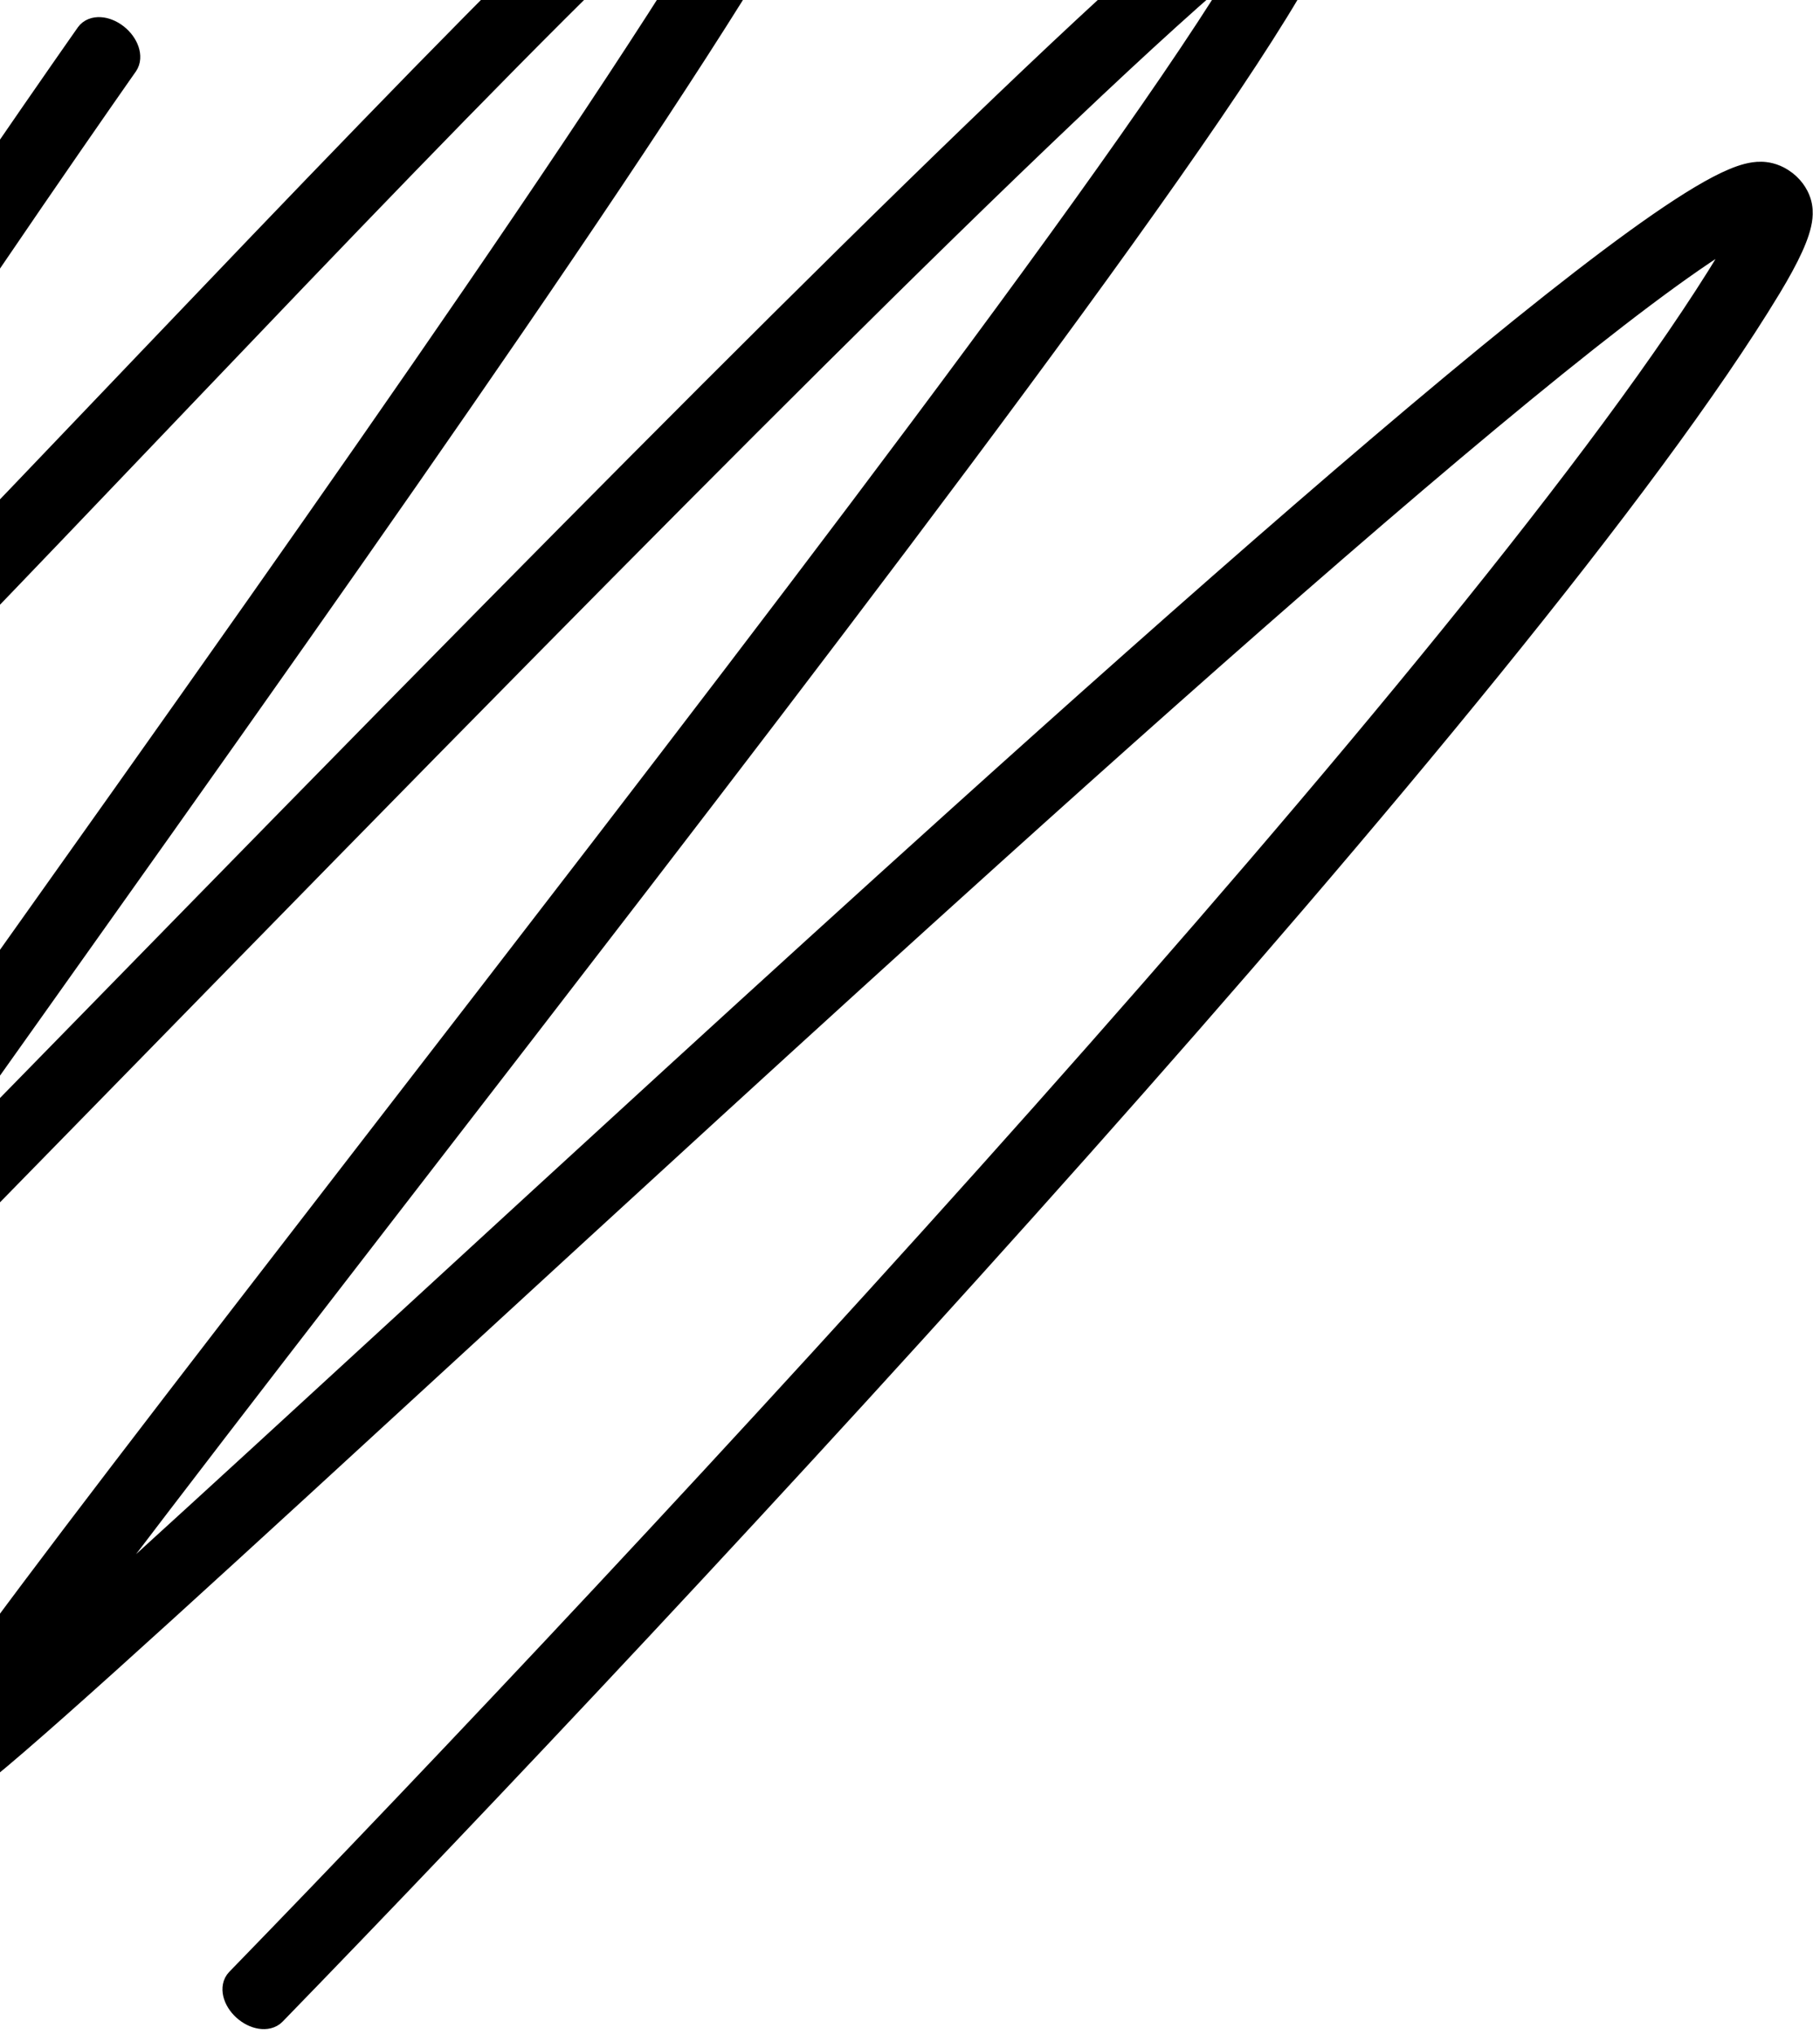<svg width="144" height="161" viewBox="0 0 144 161" fill="none" xmlns="http://www.w3.org/2000/svg">
<path fill-rule="evenodd" clip-rule="evenodd" d="M139.938 22.718C120.896 54.18 53.1 126.876 21.643 159.237C21.156 159.738 20.138 159.575 19.368 158.872C18.599 158.17 18.37 157.195 18.856 156.694C50.367 124.277 117.998 51.737 136.916 20.48C137.578 19.386 138.083 18.462 138.445 17.699C137.648 18.109 136.68 18.68 135.544 19.419C133.427 20.796 130.826 22.685 127.819 25.007C115.789 34.298 97.473 50.368 78.284 67.673C63.691 80.833 48.609 94.694 35.425 106.811C31.278 110.623 27.318 114.262 23.62 117.652C15.897 124.735 9.314 130.734 4.555 134.951C2.177 137.059 0.247 138.728 -1.146 139.867C-1.84 140.435 -2.413 140.881 -2.848 141.187C-3.063 141.338 -3.264 141.468 -3.441 141.564C-3.528 141.61 -3.634 141.662 -3.749 141.703L-3.754 141.704C-3.825 141.729 -4.086 141.821 -4.459 141.777C-4.66 141.754 -4.992 141.68 -5.378 141.446C-5.799 141.191 -6.119 140.845 -6.321 140.507C-6.643 139.972 -6.62 139.55 -6.614 139.454L-6.614 139.45C-6.599 139.171 -6.503 138.926 -6.442 138.781C-6.295 138.434 -6.038 137.978 -5.708 137.444C-5.037 136.361 -3.964 134.801 -2.558 132.844C0.259 128.923 4.46 123.341 9.579 116.641C15.288 109.169 22.149 100.29 29.518 90.755C35.363 83.192 41.526 75.216 47.689 67.2C61.627 49.067 75.563 30.72 85.813 16.434C90.94 9.289 95.134 3.175 97.943 -1.383C98.859 -2.868 99.621 -4.178 100.218 -5.298C99.73 -4.921 99.2 -4.499 98.63 -4.032C95.12 -1.159 90.224 3.293 84.388 8.832C72.722 19.905 57.358 35.266 41.937 50.895C31.066 61.912 20.172 73.057 10.529 82.923C6.492 87.052 2.675 90.958 -0.83 94.536C-6.767 100.597 -11.809 105.72 -15.497 109.399C-17.34 111.238 -18.849 112.72 -19.964 113.779C-20.521 114.308 -20.985 114.737 -21.346 115.054C-21.677 115.343 -21.995 115.607 -22.231 115.736L-22.234 115.737C-22.29 115.767 -22.487 115.875 -22.788 115.892C-22.942 115.9 -23.323 115.898 -23.815 115.642C-24.409 115.333 -24.801 114.85 -24.994 114.453C-25.154 114.125 -25.178 113.871 -25.184 113.764C-25.191 113.636 -25.18 113.535 -25.17 113.472C-25.151 113.347 -25.116 113.24 -25.09 113.168C-24.991 112.889 -24.787 112.511 -24.539 112.088C-24.022 111.205 -23.152 109.862 -21.991 108.137C-19.664 104.679 -16.126 99.619 -11.793 93.488C-8.382 88.662 -4.479 83.17 -0.284 77.267C6.187 68.163 13.354 58.081 20.484 47.947C32.234 31.246 43.864 14.433 52.073 1.694C56.18 -4.68 59.417 -10.012 61.383 -13.793C61.834 -14.659 62.212 -15.433 62.516 -16.111C61.687 -15.532 60.722 -14.787 59.631 -13.885C56.495 -11.293 52.412 -7.489 47.696 -2.87C38.268 6.364 26.373 18.793 14.58 31.149C13.896 31.866 13.213 32.582 12.53 33.297C1.446 44.911 -9.414 56.291 -17.882 64.682C-22.375 69.133 -26.212 72.761 -29.061 75.14C-30.479 76.324 -31.688 77.229 -32.63 77.77C-33.089 78.033 -33.56 78.255 -34.014 78.352C-34.235 78.4 -34.563 78.444 -34.962 78.37C-35.406 78.289 -36.056 78.033 -36.611 77.415C-37.233 76.722 -37.366 76.021 -37.405 75.651C-37.45 75.22 -37.411 74.779 -37.338 74.357C-37.189 73.504 -36.849 72.466 -36.378 71.298C-35.429 68.947 -33.861 65.871 -31.889 62.346C-27.94 55.285 -22.303 46.306 -16.55 37.484C-10.795 28.659 -4.915 19.974 -0.474 13.498C1.746 10.259 3.607 7.572 4.913 5.694C5.566 4.755 6.081 4.019 6.432 3.517L6.971 2.748C6.971 2.747 6.971 2.747 8.45 3.915C9.929 5.083 9.929 5.084 9.929 5.084L9.392 5.85C9.042 6.351 8.528 7.086 7.876 8.024C6.572 9.899 4.713 12.583 2.495 15.818C-1.941 22.288 -7.813 30.96 -13.558 39.771C-19.306 48.586 -24.917 57.524 -28.837 64.532C-30.8 68.04 -32.322 71.037 -33.228 73.28C-33.309 73.481 -33.385 73.675 -33.455 73.861C-32.938 73.473 -32.358 73.011 -31.718 72.477C-28.928 70.147 -25.134 66.562 -20.646 62.116C-12.196 53.743 -1.351 42.38 9.739 30.758C10.419 30.045 11.101 29.331 11.782 28.617C23.57 16.267 35.486 3.816 44.939 -5.442C49.663 -10.069 53.787 -13.915 56.981 -16.554C58.575 -17.871 59.96 -18.909 61.088 -19.594C61.65 -19.936 62.178 -20.209 62.659 -20.384C63.073 -20.535 63.69 -20.708 64.404 -20.551C64.953 -20.431 65.641 -20.077 66.156 -19.403C66.575 -18.855 66.68 -18.347 66.714 -18.069C66.785 -17.494 66.664 -16.887 66.505 -16.334C66.17 -15.163 65.457 -13.57 64.461 -11.654C62.455 -7.797 59.181 -2.408 55.07 3.973C46.84 16.744 35.192 33.582 23.441 50.284C16.312 60.418 9.137 70.511 2.663 79.62C-1.532 85.522 -5.433 91.01 -8.838 95.828C-10.141 97.672 -11.371 99.418 -12.518 101.052C-9.873 98.372 -6.879 95.323 -3.612 91.988C-0.11 88.413 3.706 84.509 7.742 80.38C17.386 70.513 28.285 59.363 39.159 48.343C54.581 32.713 69.962 17.334 81.65 6.241C87.491 0.697 92.425 -3.791 95.986 -6.707C97.759 -8.159 99.226 -9.249 100.312 -9.884C100.834 -10.19 101.362 -10.447 101.85 -10.548C102.064 -10.592 102.495 -10.659 103.043 -10.483C103.359 -10.382 103.749 -10.188 104.121 -9.848C104.49 -9.511 104.709 -9.151 104.83 -8.862C105.024 -8.403 105.041 -8.001 105.032 -7.737C105.021 -7.446 104.969 -7.152 104.897 -6.866C104.753 -6.293 104.495 -5.622 104.153 -4.876C103.467 -3.376 102.377 -1.435 100.958 0.867C98.116 5.477 93.894 11.631 88.761 18.784C78.493 33.095 64.542 51.462 50.604 69.594C44.434 77.62 38.269 85.598 32.425 93.16C25.06 102.691 18.205 111.56 12.497 119.032C9.106 123.471 6.124 127.411 3.682 130.699C8.231 126.633 14.124 121.258 20.904 115.041C24.599 111.653 28.556 108.016 32.703 104.205C45.888 92.088 60.978 78.219 75.578 65.053C94.762 47.752 113.124 31.64 125.214 22.302C128.238 19.966 130.882 18.045 133.056 16.631C135.192 15.242 136.979 14.272 138.269 13.937C138.601 13.851 138.968 13.788 139.349 13.796C139.699 13.803 140.292 13.873 140.942 14.287C141.708 14.773 142.118 15.447 142.29 15.973C142.443 16.441 142.44 16.864 142.406 17.191C142.336 17.862 142.069 18.646 141.672 19.519C141.266 20.413 140.689 21.477 139.938 22.718ZM-34.116 76.59C-34.117 76.591 -34.119 76.582 -34.121 76.562C-34.117 76.58 -34.116 76.59 -34.116 76.59ZM8.45 3.915L9.929 5.084C10.331 4.512 9.995 3.524 9.179 2.879C8.362 2.234 7.373 2.175 6.971 2.748L8.45 3.915ZM103.633 -7.477C103.664 -7.483 103.663 -7.48 103.632 -7.477C103.632 -7.477 103.633 -7.477 103.633 -7.477ZM140.533 16.918C140.546 16.918 140.544 16.919 140.529 16.918C140.53 16.918 140.531 16.918 140.533 16.918Z" fill="black"/>
<path d="M6.971 2.748C6.971 2.747 6.971 2.747 8.45 3.915M6.971 2.748C7.373 2.175 8.362 2.234 9.179 2.879C9.995 3.524 10.331 4.512 9.929 5.084M6.971 2.748L8.45 3.915M6.971 2.748L6.432 3.517C6.081 4.019 5.566 4.755 4.913 5.694C3.607 7.572 1.746 10.259 -0.474 13.498C-4.915 19.974 -10.795 28.659 -16.55 37.484C-22.303 46.307 -27.94 55.285 -31.889 62.346C-33.861 65.871 -35.429 68.947 -36.378 71.298C-36.849 72.466 -37.189 73.504 -37.338 74.357C-37.411 74.779 -37.45 75.22 -37.405 75.651C-37.366 76.021 -37.233 76.722 -36.611 77.415C-36.056 78.033 -35.406 78.289 -34.962 78.37C-34.563 78.444 -34.235 78.4 -34.014 78.352C-33.56 78.255 -33.089 78.033 -32.63 77.77C-31.688 77.229 -30.479 76.324 -29.061 75.14C-26.212 72.761 -22.375 69.133 -17.882 64.682C-9.414 56.291 1.446 44.911 12.53 33.297C13.213 32.582 13.896 31.866 14.58 31.149C26.373 18.793 38.268 6.364 47.696 -2.87C52.412 -7.489 56.495 -11.293 59.631 -13.885C60.722 -14.787 61.687 -15.532 62.516 -16.111C62.212 -15.433 61.834 -14.659 61.383 -13.793C59.417 -10.012 56.18 -4.68 52.073 1.694C43.864 14.433 32.234 31.246 20.484 47.947C13.354 58.081 6.187 68.163 -0.284 77.267C-4.479 83.17 -8.382 88.662 -11.793 93.488C-16.126 99.619 -19.664 104.679 -21.991 108.137C-23.152 109.862 -24.022 111.205 -24.539 112.088C-24.787 112.511 -24.991 112.889 -25.09 113.168C-25.116 113.24 -25.151 113.347 -25.17 113.472C-25.18 113.535 -25.191 113.636 -25.184 113.764C-25.178 113.871 -25.154 114.125 -24.994 114.453C-24.801 114.85 -24.409 115.333 -23.815 115.642C-23.323 115.898 -22.942 115.9 -22.788 115.892C-22.487 115.875 -22.29 115.767 -22.234 115.737L-22.231 115.736C-21.995 115.607 -21.677 115.343 -21.346 115.054C-20.985 114.737 -20.521 114.308 -19.964 113.779C-18.849 112.72 -17.34 111.238 -15.497 109.399C-11.809 105.72 -6.767 100.597 -0.83 94.536C2.675 90.958 6.492 87.052 10.529 82.923C20.172 73.057 31.066 61.912 41.937 50.895C57.358 35.266 72.722 19.905 84.388 8.832C90.224 3.293 95.12 -1.159 98.63 -4.032C99.2 -4.499 99.73 -4.921 100.218 -5.298C99.621 -4.178 98.859 -2.868 97.943 -1.383C95.134 3.175 90.94 9.289 85.813 16.434C75.563 30.72 61.627 49.067 47.689 67.2C41.526 75.216 35.363 83.192 29.518 90.755C22.149 100.29 15.288 109.169 9.579 116.641C4.46 123.341 0.259 128.923 -2.558 132.844C-3.964 134.801 -5.037 136.361 -5.708 137.444C-6.038 137.978 -6.295 138.434 -6.442 138.781C-6.503 138.926 -6.599 139.171 -6.614 139.45L-6.614 139.454C-6.62 139.55 -6.643 139.972 -6.321 140.507C-6.119 140.844 -5.799 141.191 -5.378 141.446C-4.992 141.68 -4.66 141.754 -4.459 141.777C-4.086 141.821 -3.825 141.729 -3.754 141.704L-3.749 141.703C-3.634 141.662 -3.528 141.61 -3.441 141.564C-3.264 141.468 -3.063 141.338 -2.848 141.187C-2.413 140.881 -1.84 140.435 -1.146 139.867C0.247 138.728 2.177 137.059 4.555 134.951C9.314 130.734 15.897 124.735 23.62 117.652C27.318 114.262 31.278 110.623 35.425 106.811C48.609 94.694 63.691 80.833 78.284 67.673C97.473 50.368 115.789 34.298 127.819 25.007C130.826 22.685 133.427 20.796 135.544 19.419C136.68 18.68 137.648 18.109 138.445 17.699C138.083 18.462 137.578 19.386 136.916 20.48C117.998 51.737 50.367 124.277 18.856 156.694C18.37 157.195 18.599 158.17 19.368 158.872C20.138 159.575 21.156 159.738 21.643 159.237C53.1 126.876 120.896 54.18 139.938 22.718C140.689 21.477 141.266 20.413 141.672 19.519C142.069 18.646 142.336 17.862 142.406 17.191C142.44 16.864 142.443 16.441 142.29 15.973C142.118 15.447 141.708 14.773 140.942 14.287C140.292 13.873 139.699 13.803 139.349 13.796C138.968 13.788 138.601 13.851 138.269 13.937C136.979 14.272 135.192 15.242 133.056 16.631C130.882 18.045 128.238 19.966 125.214 22.302C113.124 31.64 94.762 47.752 75.578 65.053C60.978 78.219 45.888 92.088 32.703 104.205C28.556 108.016 24.599 111.653 20.904 115.041C14.124 121.258 8.231 126.633 3.682 130.699C6.124 127.411 9.106 123.471 12.497 119.032C18.205 111.56 25.06 102.691 32.425 93.16C38.269 85.598 44.434 77.62 50.604 69.594C64.542 51.462 78.493 33.095 88.761 18.784C93.894 11.631 98.116 5.477 100.958 0.867C102.377 -1.435 103.467 -3.376 104.153 -4.876C104.495 -5.622 104.753 -6.293 104.897 -6.866C104.969 -7.152 105.021 -7.446 105.032 -7.737C105.041 -8.001 105.024 -8.403 104.83 -8.862C104.709 -9.151 104.49 -9.511 104.121 -9.848C103.749 -10.188 103.359 -10.382 103.043 -10.483C102.495 -10.659 102.064 -10.592 101.85 -10.548C101.362 -10.447 100.834 -10.19 100.312 -9.884C99.226 -9.249 97.759 -8.159 95.986 -6.707C92.425 -3.791 87.492 0.697 81.65 6.241C69.962 17.334 54.581 32.713 39.159 48.343C28.285 59.363 17.386 70.513 7.742 80.38C3.706 84.509 -0.11 88.413 -3.612 91.988C-6.879 95.323 -9.873 98.372 -12.518 101.052C-11.371 99.418 -10.141 97.672 -8.838 95.828C-5.433 91.01 -1.532 85.522 2.663 79.62C9.137 70.511 16.312 60.418 23.441 50.284C35.192 33.582 46.84 16.744 55.07 3.973C59.181 -2.408 62.455 -7.797 64.461 -11.654C65.457 -13.57 66.17 -15.163 66.505 -16.334C66.664 -16.887 66.785 -17.494 66.714 -18.069C66.68 -18.347 66.575 -18.855 66.156 -19.403C65.641 -20.077 64.953 -20.431 64.404 -20.551C63.69 -20.708 63.073 -20.535 62.659 -20.384C62.178 -20.209 61.65 -19.936 61.088 -19.594C59.961 -18.909 58.575 -17.871 56.981 -16.554C53.787 -13.915 49.663 -10.069 44.939 -5.442C35.486 3.816 23.57 16.267 11.782 28.617C11.101 29.331 10.419 30.045 9.739 30.758C-1.351 42.38 -12.196 53.743 -20.646 62.116C-25.134 66.562 -28.928 70.147 -31.718 72.477C-32.358 73.011 -32.938 73.473 -33.455 73.861C-33.385 73.675 -33.309 73.481 -33.228 73.28C-32.322 71.037 -30.8 68.04 -28.837 64.532C-24.917 57.524 -19.306 48.586 -13.558 39.771C-7.813 30.96 -1.941 22.288 2.495 15.818C4.713 12.583 6.572 9.899 7.876 8.024C8.528 7.086 9.042 6.351 9.392 5.85L9.929 5.084M8.45 3.915C9.929 5.083 9.929 5.084 9.929 5.084M8.45 3.915L9.929 5.084M101.736 -9.034C101.735 -9.043 101.735 -9.048 101.736 -9.048M-34.116 76.59C-34.117 76.591 -34.119 76.582 -34.121 76.562C-34.117 76.58 -34.116 76.59 -34.116 76.59ZM103.633 -7.477C103.664 -7.483 103.663 -7.48 103.632 -7.477C103.632 -7.477 103.633 -7.477 103.633 -7.477ZM140.533 16.918C140.546 16.918 140.544 16.919 140.529 16.918C140.53 16.918 140.531 16.918 140.533 16.918Z" stroke="black" stroke-width="2" stroke-linecap="round"/>
</svg>
